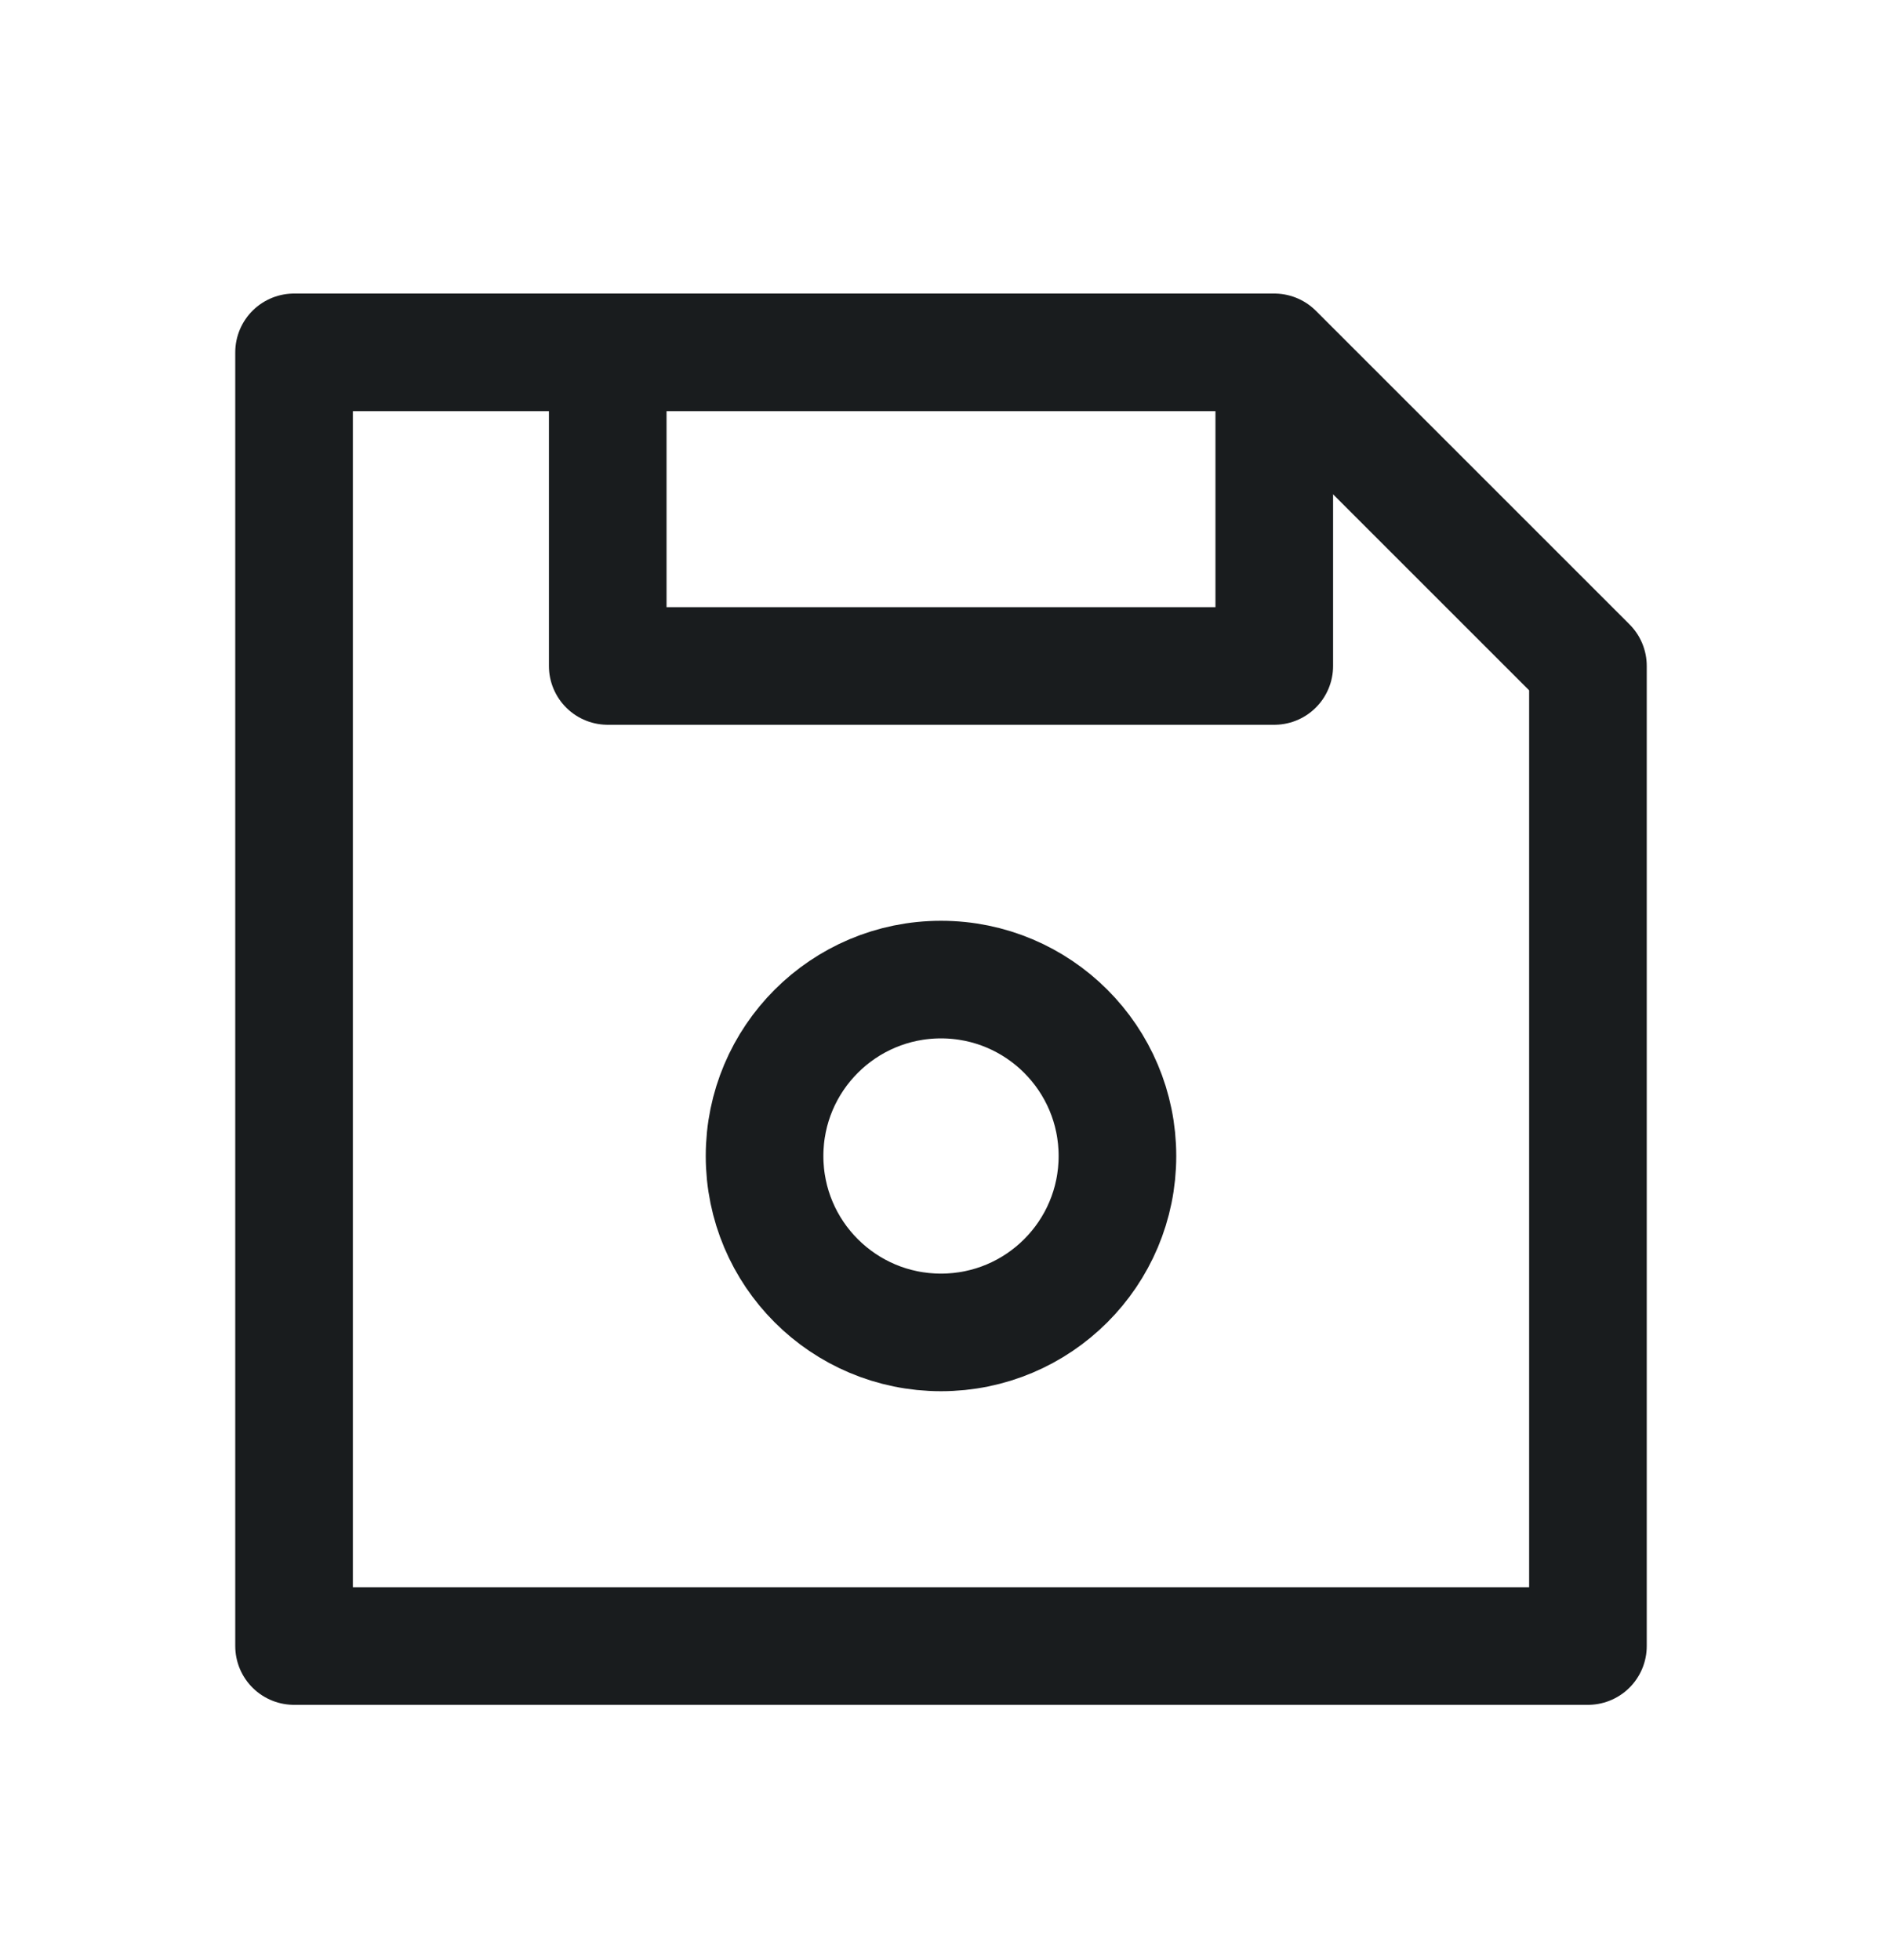 <svg width="24" height="25" viewBox="0 0 24 25" fill="none" xmlns="http://www.w3.org/2000/svg">
<path d="M16.25 4.494H3.75V20.994H20.25V8.494L16.25 4.494ZM16.25 4.494H7.75M14.25 14.744C14.25 15.987 13.243 16.994 12 16.994C10.757 16.994 9.75 15.987 9.75 14.744C9.75 13.502 10.757 12.494 12 12.494C13.243 12.494 14.25 13.502 14.25 14.744Z" stroke="#191C1E" stroke-width="1.5" stroke-linejoin="round"/>
<path d="M16.25 4.494V8.494H7.75V4.494" stroke="#191C1E" stroke-width="1.5" stroke-linejoin="round"/>
</svg>
